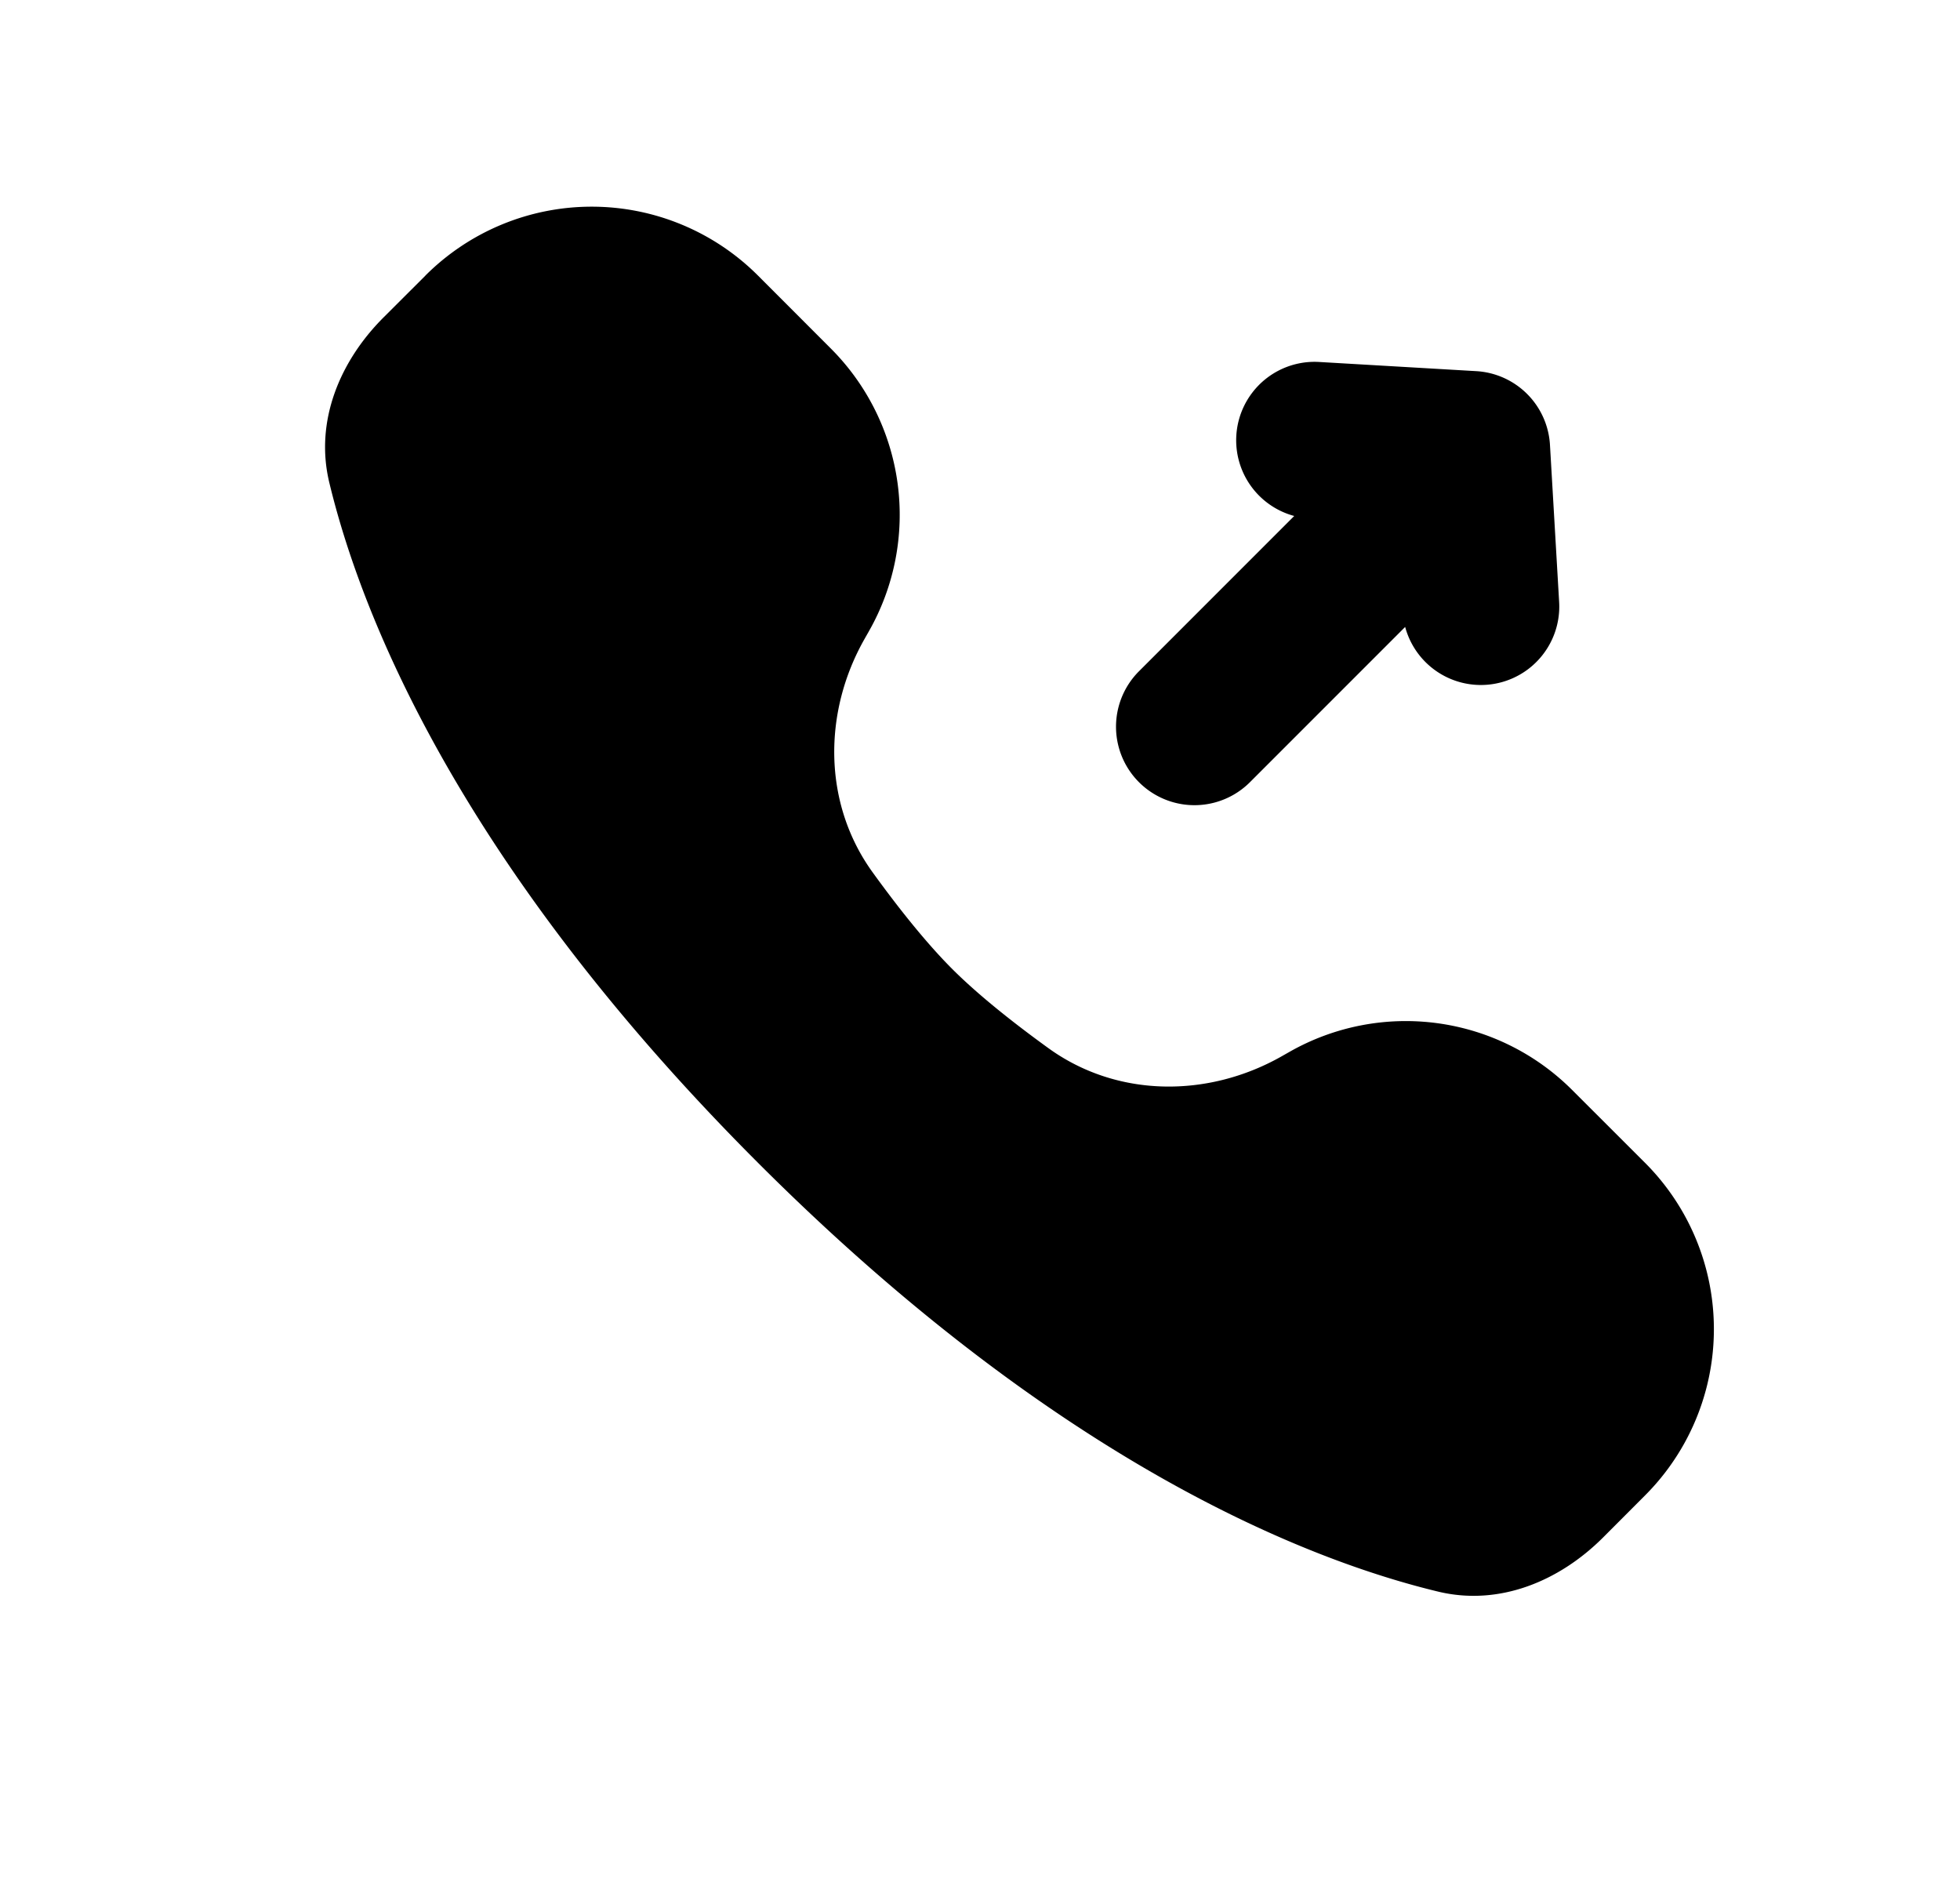 <svg xmlns="http://www.w3.org/2000/svg" viewBox="0 0 25 24" fill="currentColor" aria-hidden="true" data-slot="icon">
    <path d="m5.426 3.515-.536.535c-.562.563-.876 1.33-.69 2.103.397 1.653 1.632 4.839 5.468 8.675s7.023 5.071 8.676 5.469c.774.186 1.54-.128 2.103-.69l.535-.536a3 3 0 0 0 0-4.243l-.929-.928a3 3 0 0 0-3.604-.487l-.097.055c-.94.535-2.104.532-2.98-.102-.437-.316-.89-.673-1.229-1.012-.339-.34-.696-.792-1.012-1.229-.634-.876-.637-2.04-.102-2.98l.055-.097a3 3 0 0 0-.487-3.604l-.929-.93a3 3 0 0 0-4.242 0"/>
    <path d="M19.77 5.673a1 1 0 0 0-.94-.94l-2.004-.117a1 1 0 0 0-.318 1.964l-1.98 1.98a1 1 0 0 0 1.415 1.415l1.98-1.98a1 1 0 0 0 1.964-.318z"/>
</svg>
